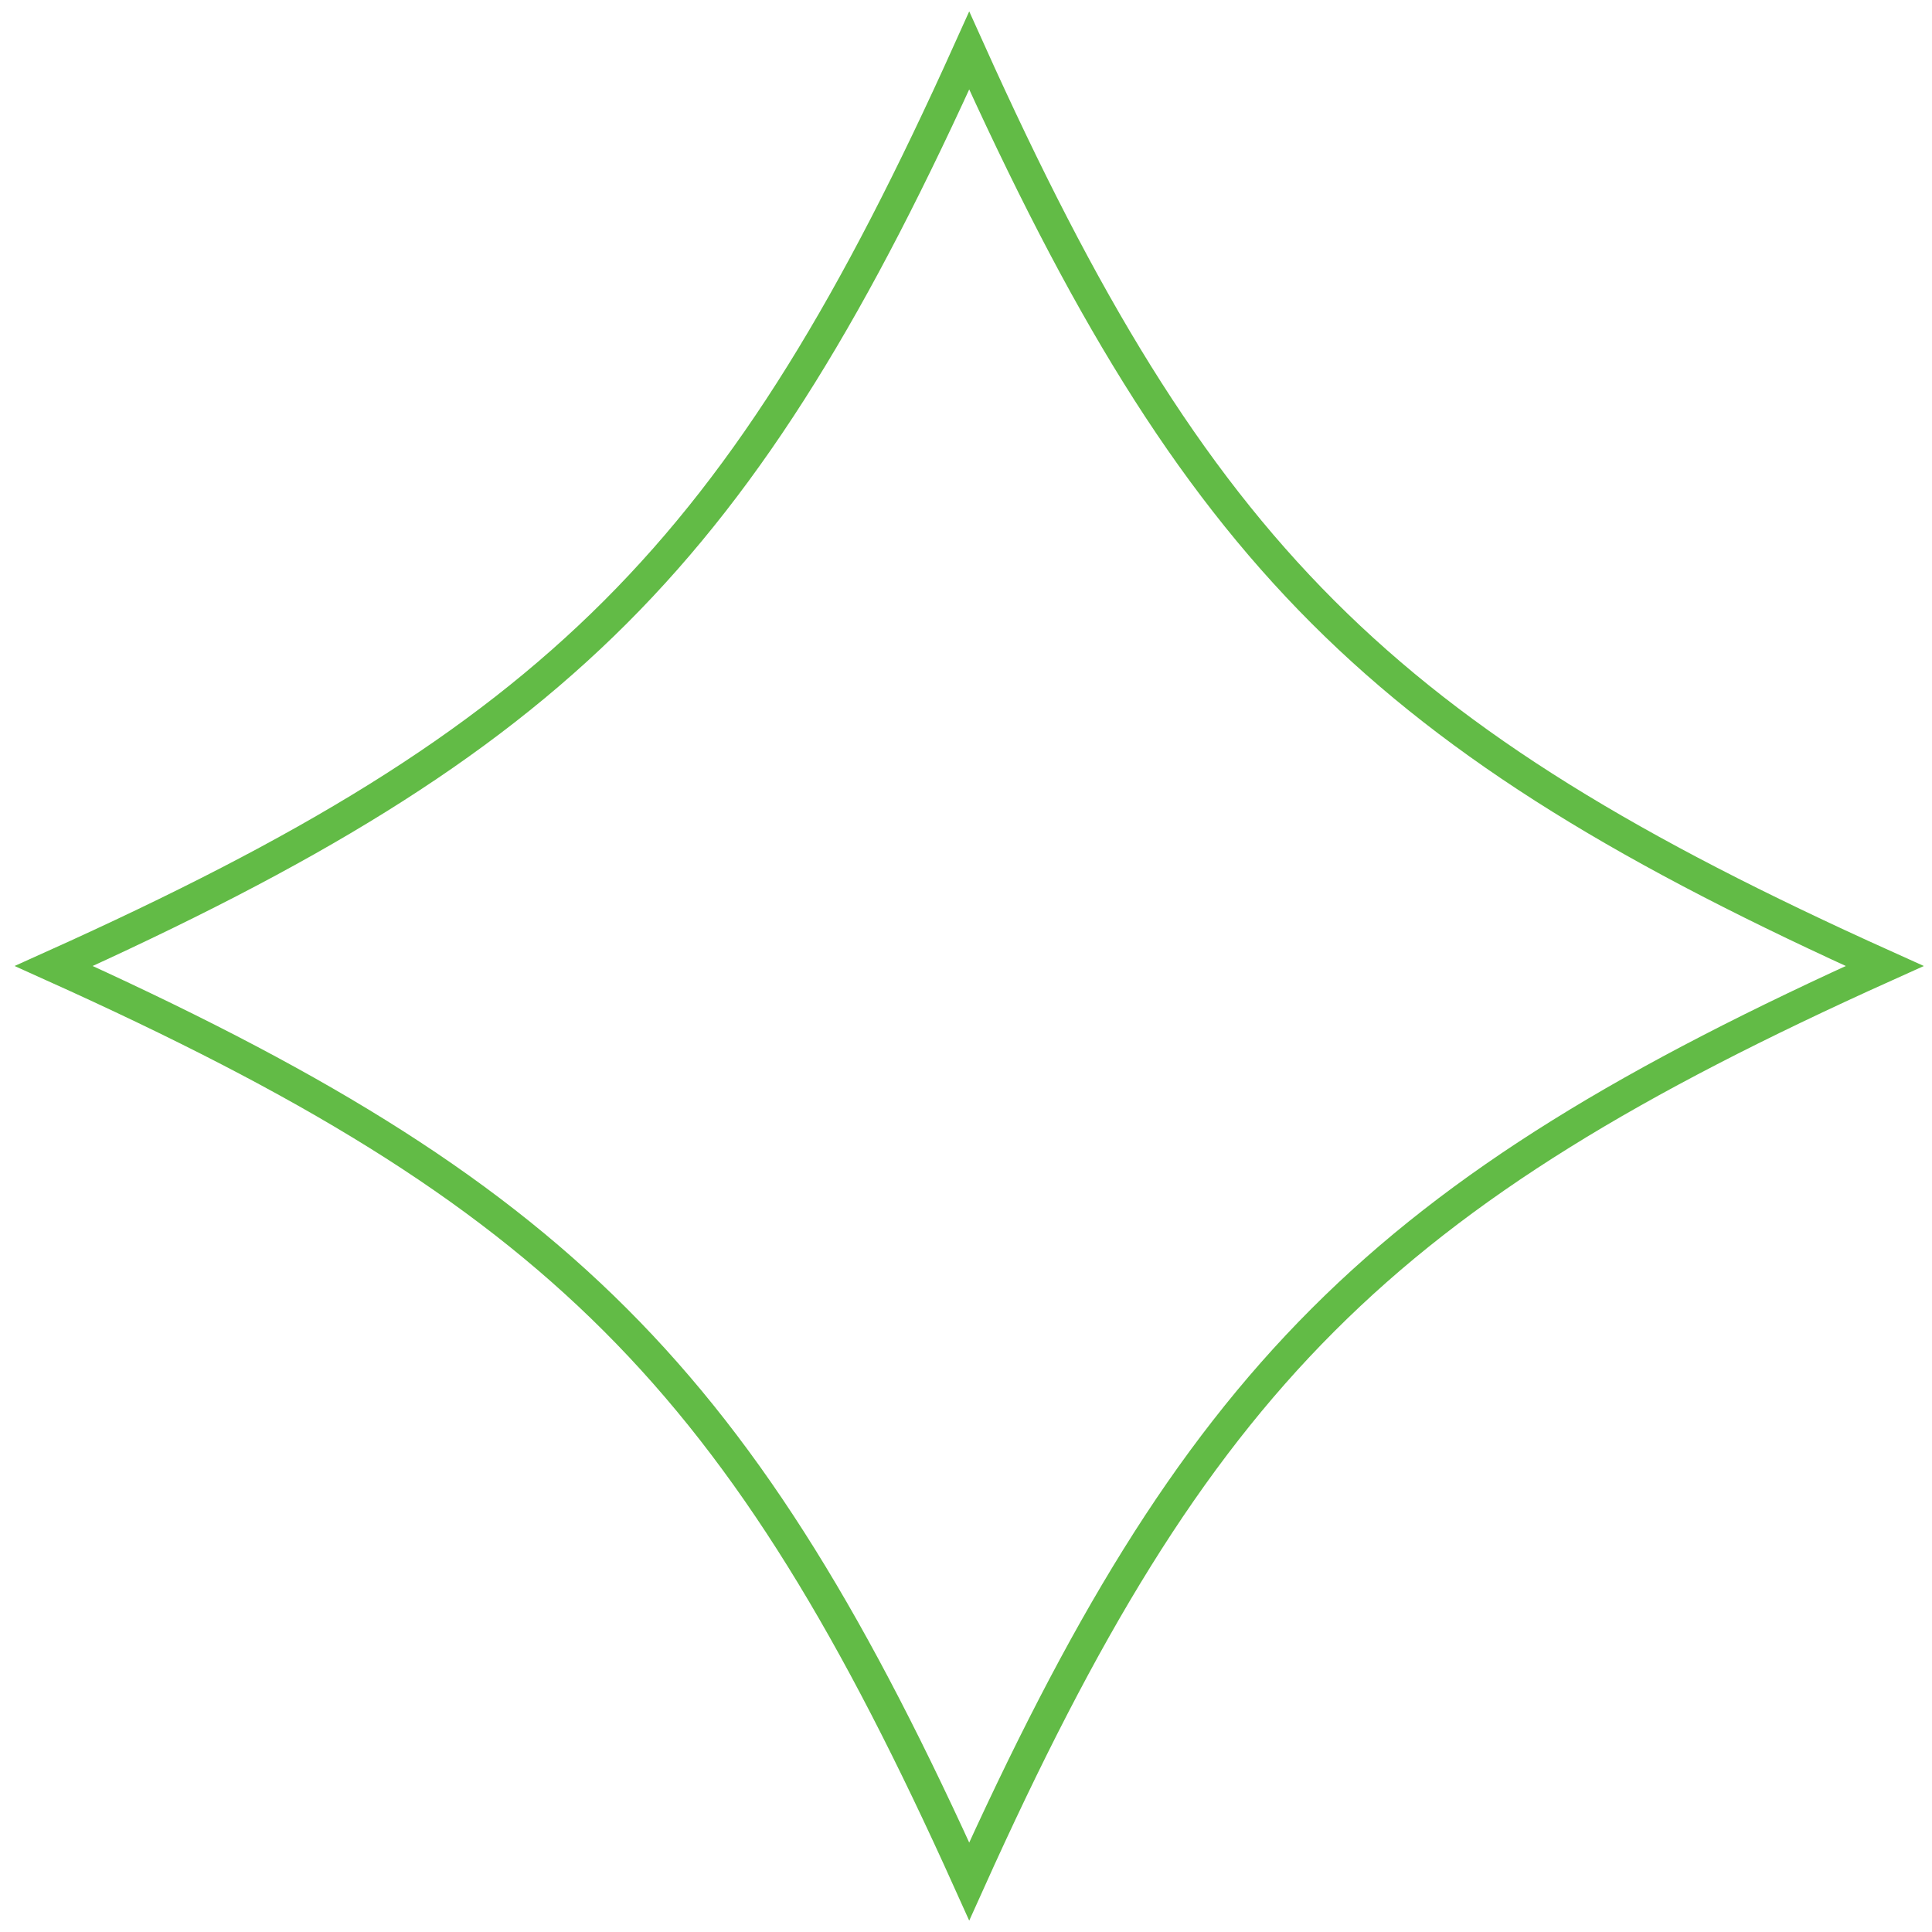 <?xml version="1.0" encoding="UTF-8"?>
<svg id="Layer_1" data-name="Layer 1" xmlns="http://www.w3.org/2000/svg" viewBox="0 0 120 120">
  <defs>
    <style>
      .cls-1 {
        fill: none;
        stroke: #62bb46;
        stroke-miterlimit: 10;
        stroke-width: 2px;
      }
    </style>
  </defs>
  <path class="cls-1" d="m117.06,60c-31.32,14.11-42.75,25.55-56.86,56.86-14.11-31.32-25.55-42.75-56.86-56.86,31.32-14.11,42.75-25.55,56.86-56.86,14.11,31.32,25.55,42.75,56.86,56.86Z"/>
</svg>